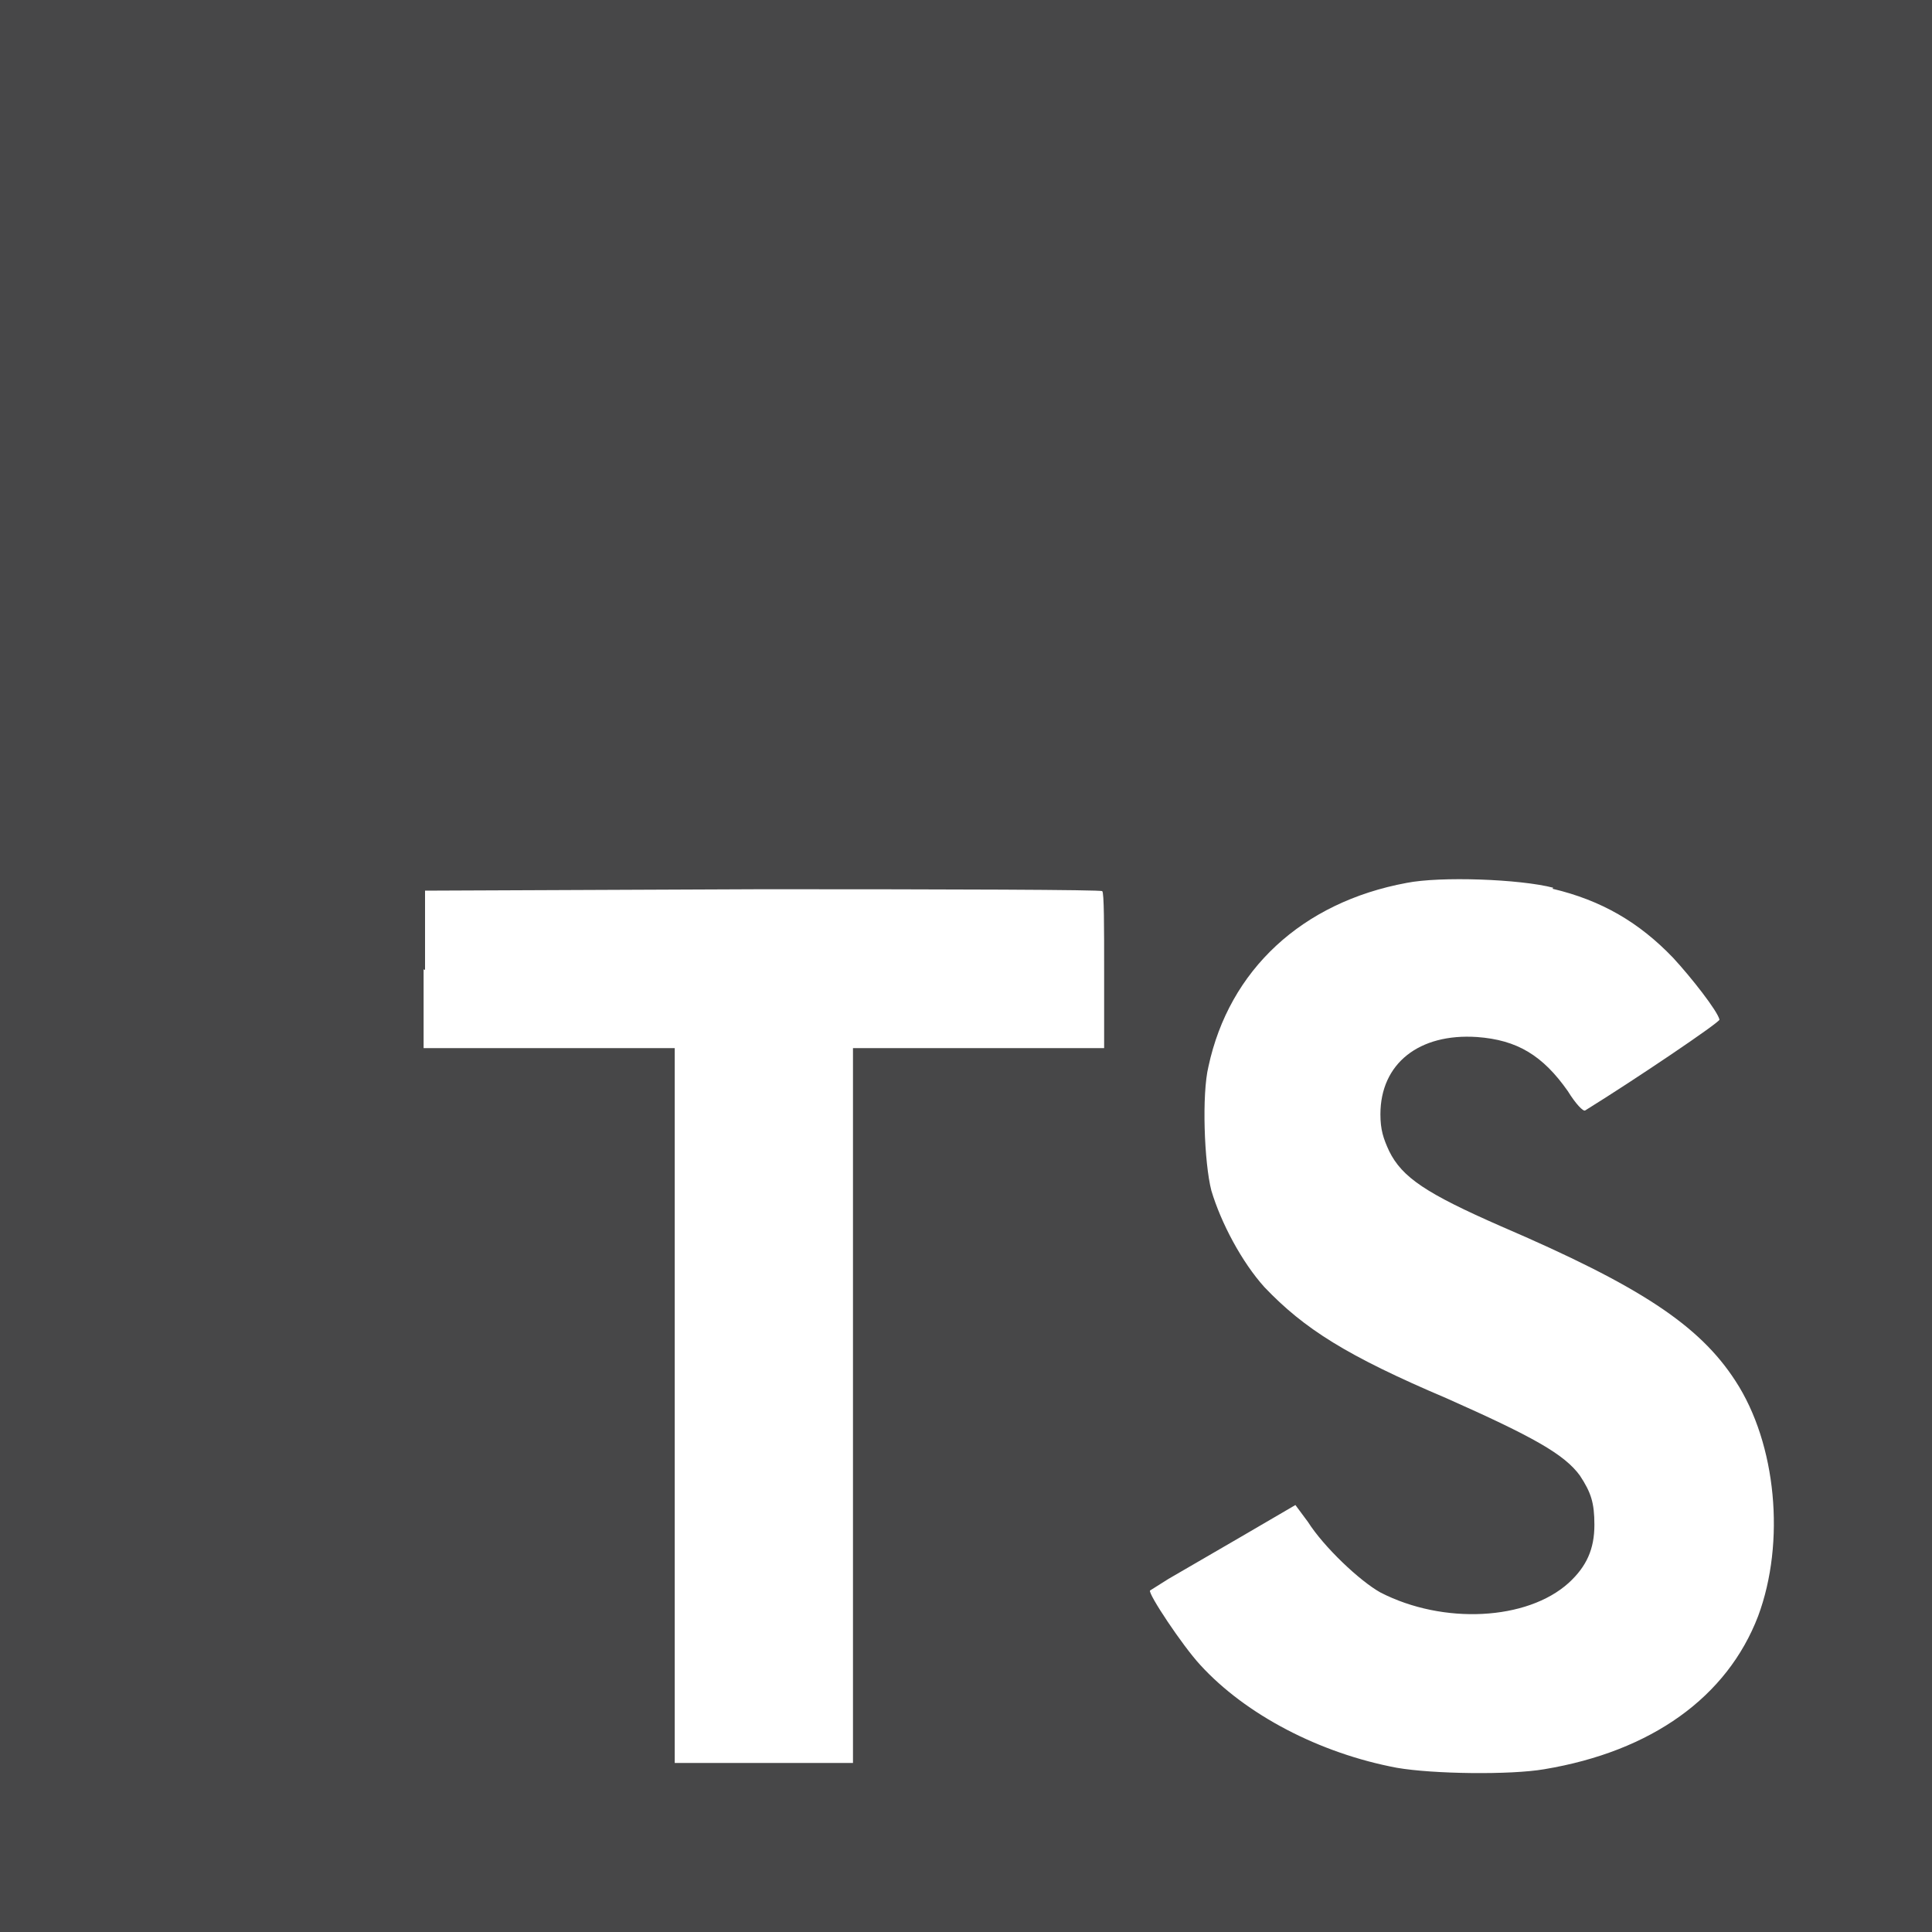 <svg width="50" height="50" viewBox="0 0 50 50" fill="none" xmlns="http://www.w3.org/2000/svg">
<rect x="0" y="0" width="50" height="50" fill="#808080" stroke="none"/>
<g clip-path="url(#clip0_33_236)">
<path d="M0 25V0H50V50H0" fill="#474748"/>
<path d="M10.963 25.088V27.125H17.462V45.625H22.075V27.125H28.575V25.125C28.575 24 28.575 23.088 28.525 23.063C28.525 23.025 24.562 23.013 19.75 23.013L11 23.05V25.1L10.963 25.088ZM40.175 23C41.45 23.3 42.425 23.875 43.3 24.788C43.763 25.288 44.45 26.163 44.5 26.388C44.5 26.463 42.337 27.925 41.025 28.738C40.975 28.775 40.775 28.563 40.575 28.238C39.925 27.313 39.263 26.913 38.225 26.838C36.725 26.738 35.725 27.525 35.725 28.838C35.725 29.238 35.8 29.463 35.95 29.788C36.288 30.475 36.913 30.888 38.85 31.738C42.425 33.275 43.975 34.288 44.913 35.738C45.975 37.363 46.212 39.913 45.5 41.825C44.7 43.913 42.75 45.325 39.962 45.788C39.087 45.938 37.087 45.913 36.15 45.75C34.15 45.375 32.237 44.375 31.062 43.088C30.6 42.588 29.712 41.25 29.762 41.163L30.238 40.863L32.112 39.775L33.525 38.95L33.85 39.388C34.263 40.038 35.188 40.913 35.725 41.213C37.35 42.05 39.525 41.938 40.6 40.963C41.062 40.538 41.263 40.088 41.263 39.463C41.263 38.888 41.175 38.625 40.888 38.188C40.487 37.638 39.688 37.188 37.438 36.188C34.85 35.088 33.75 34.388 32.725 33.313C32.138 32.663 31.6 31.65 31.35 30.813C31.163 30.088 31.1 28.313 31.275 27.6C31.812 25.1 33.7 23.35 36.4 22.85C37.275 22.675 39.337 22.75 40.2 22.975L40.175 23Z" fill="white"/>
</g>
<defs>
<clipPath id="clip0_33_236">
<rect width="50" height="50" fill="white"/>
</clipPath>
</defs>
</svg>
